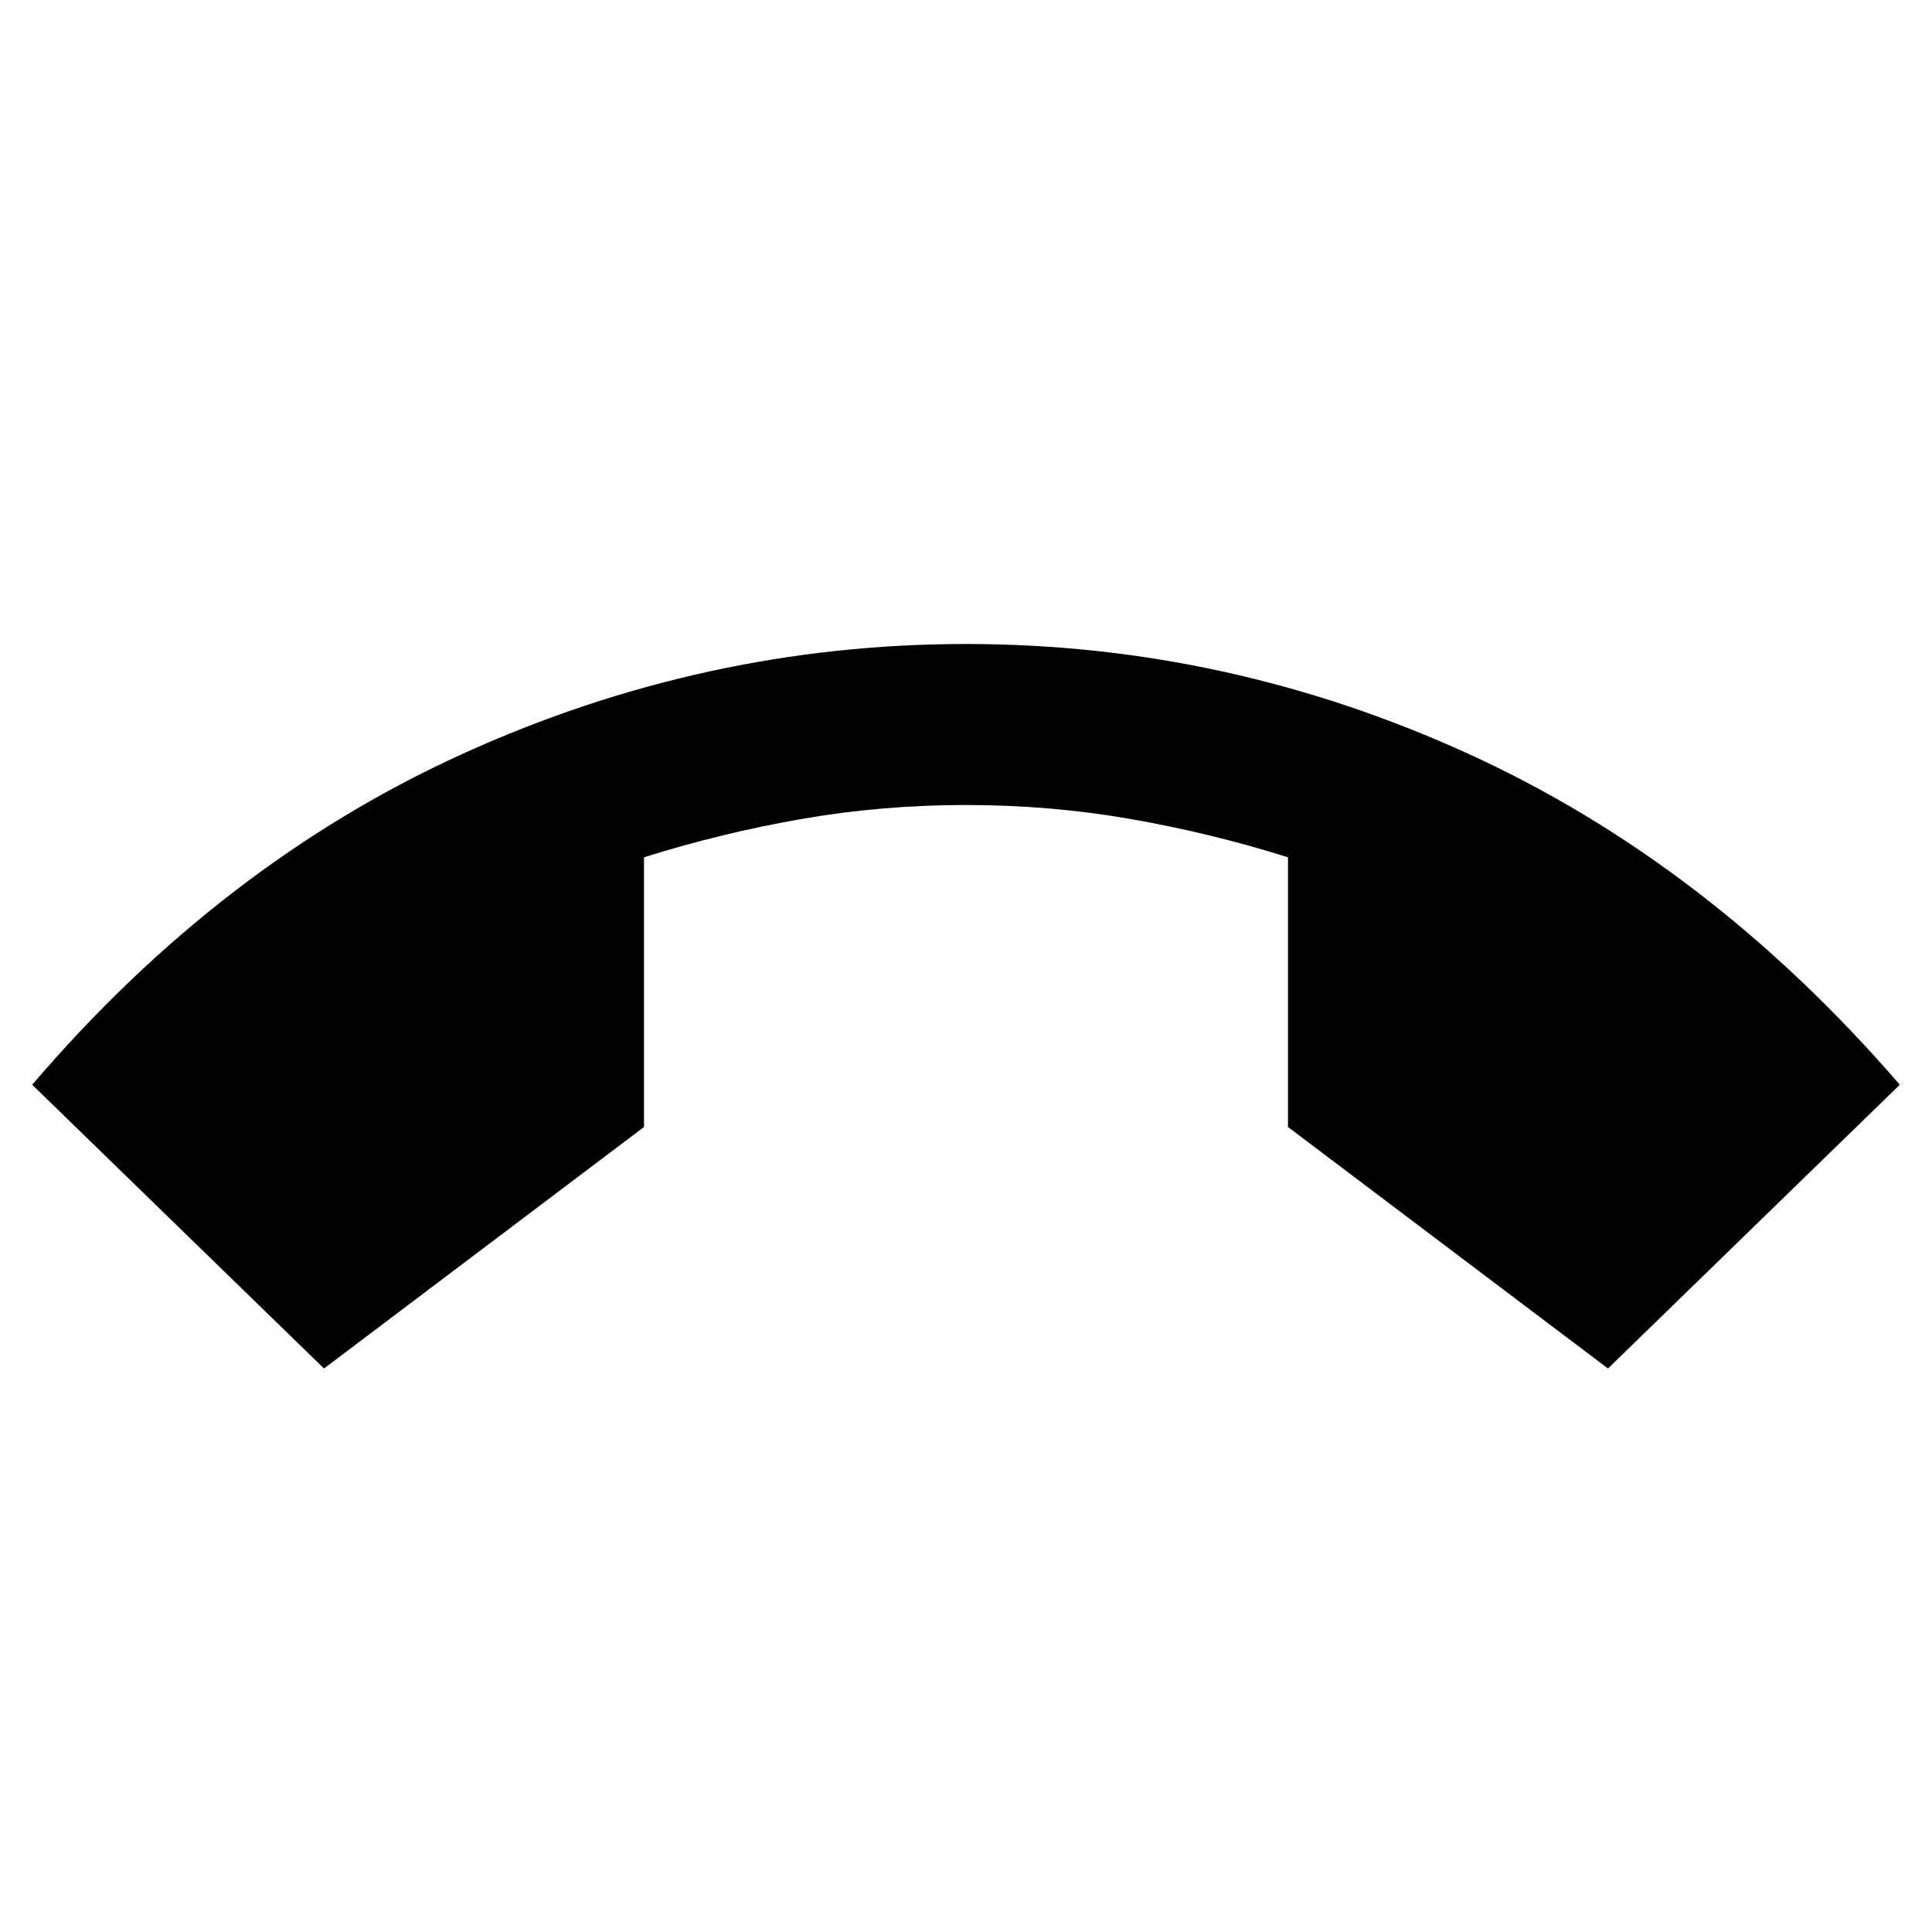 <svg xmlns="http://www.w3.org/2000/svg" height="24" width="24"><path d="M4.025 17 .4 13.475q2.35-2.75 5.35-4.112Q8.75 8 12 8t6.238 1.363q2.987 1.362 5.362 4.112L19.975 17 16 14v-3.35q-.95-.3-1.95-.475T12 10q-1.05 0-2.05.175-1 .175-1.95.475V14Z"/></svg>